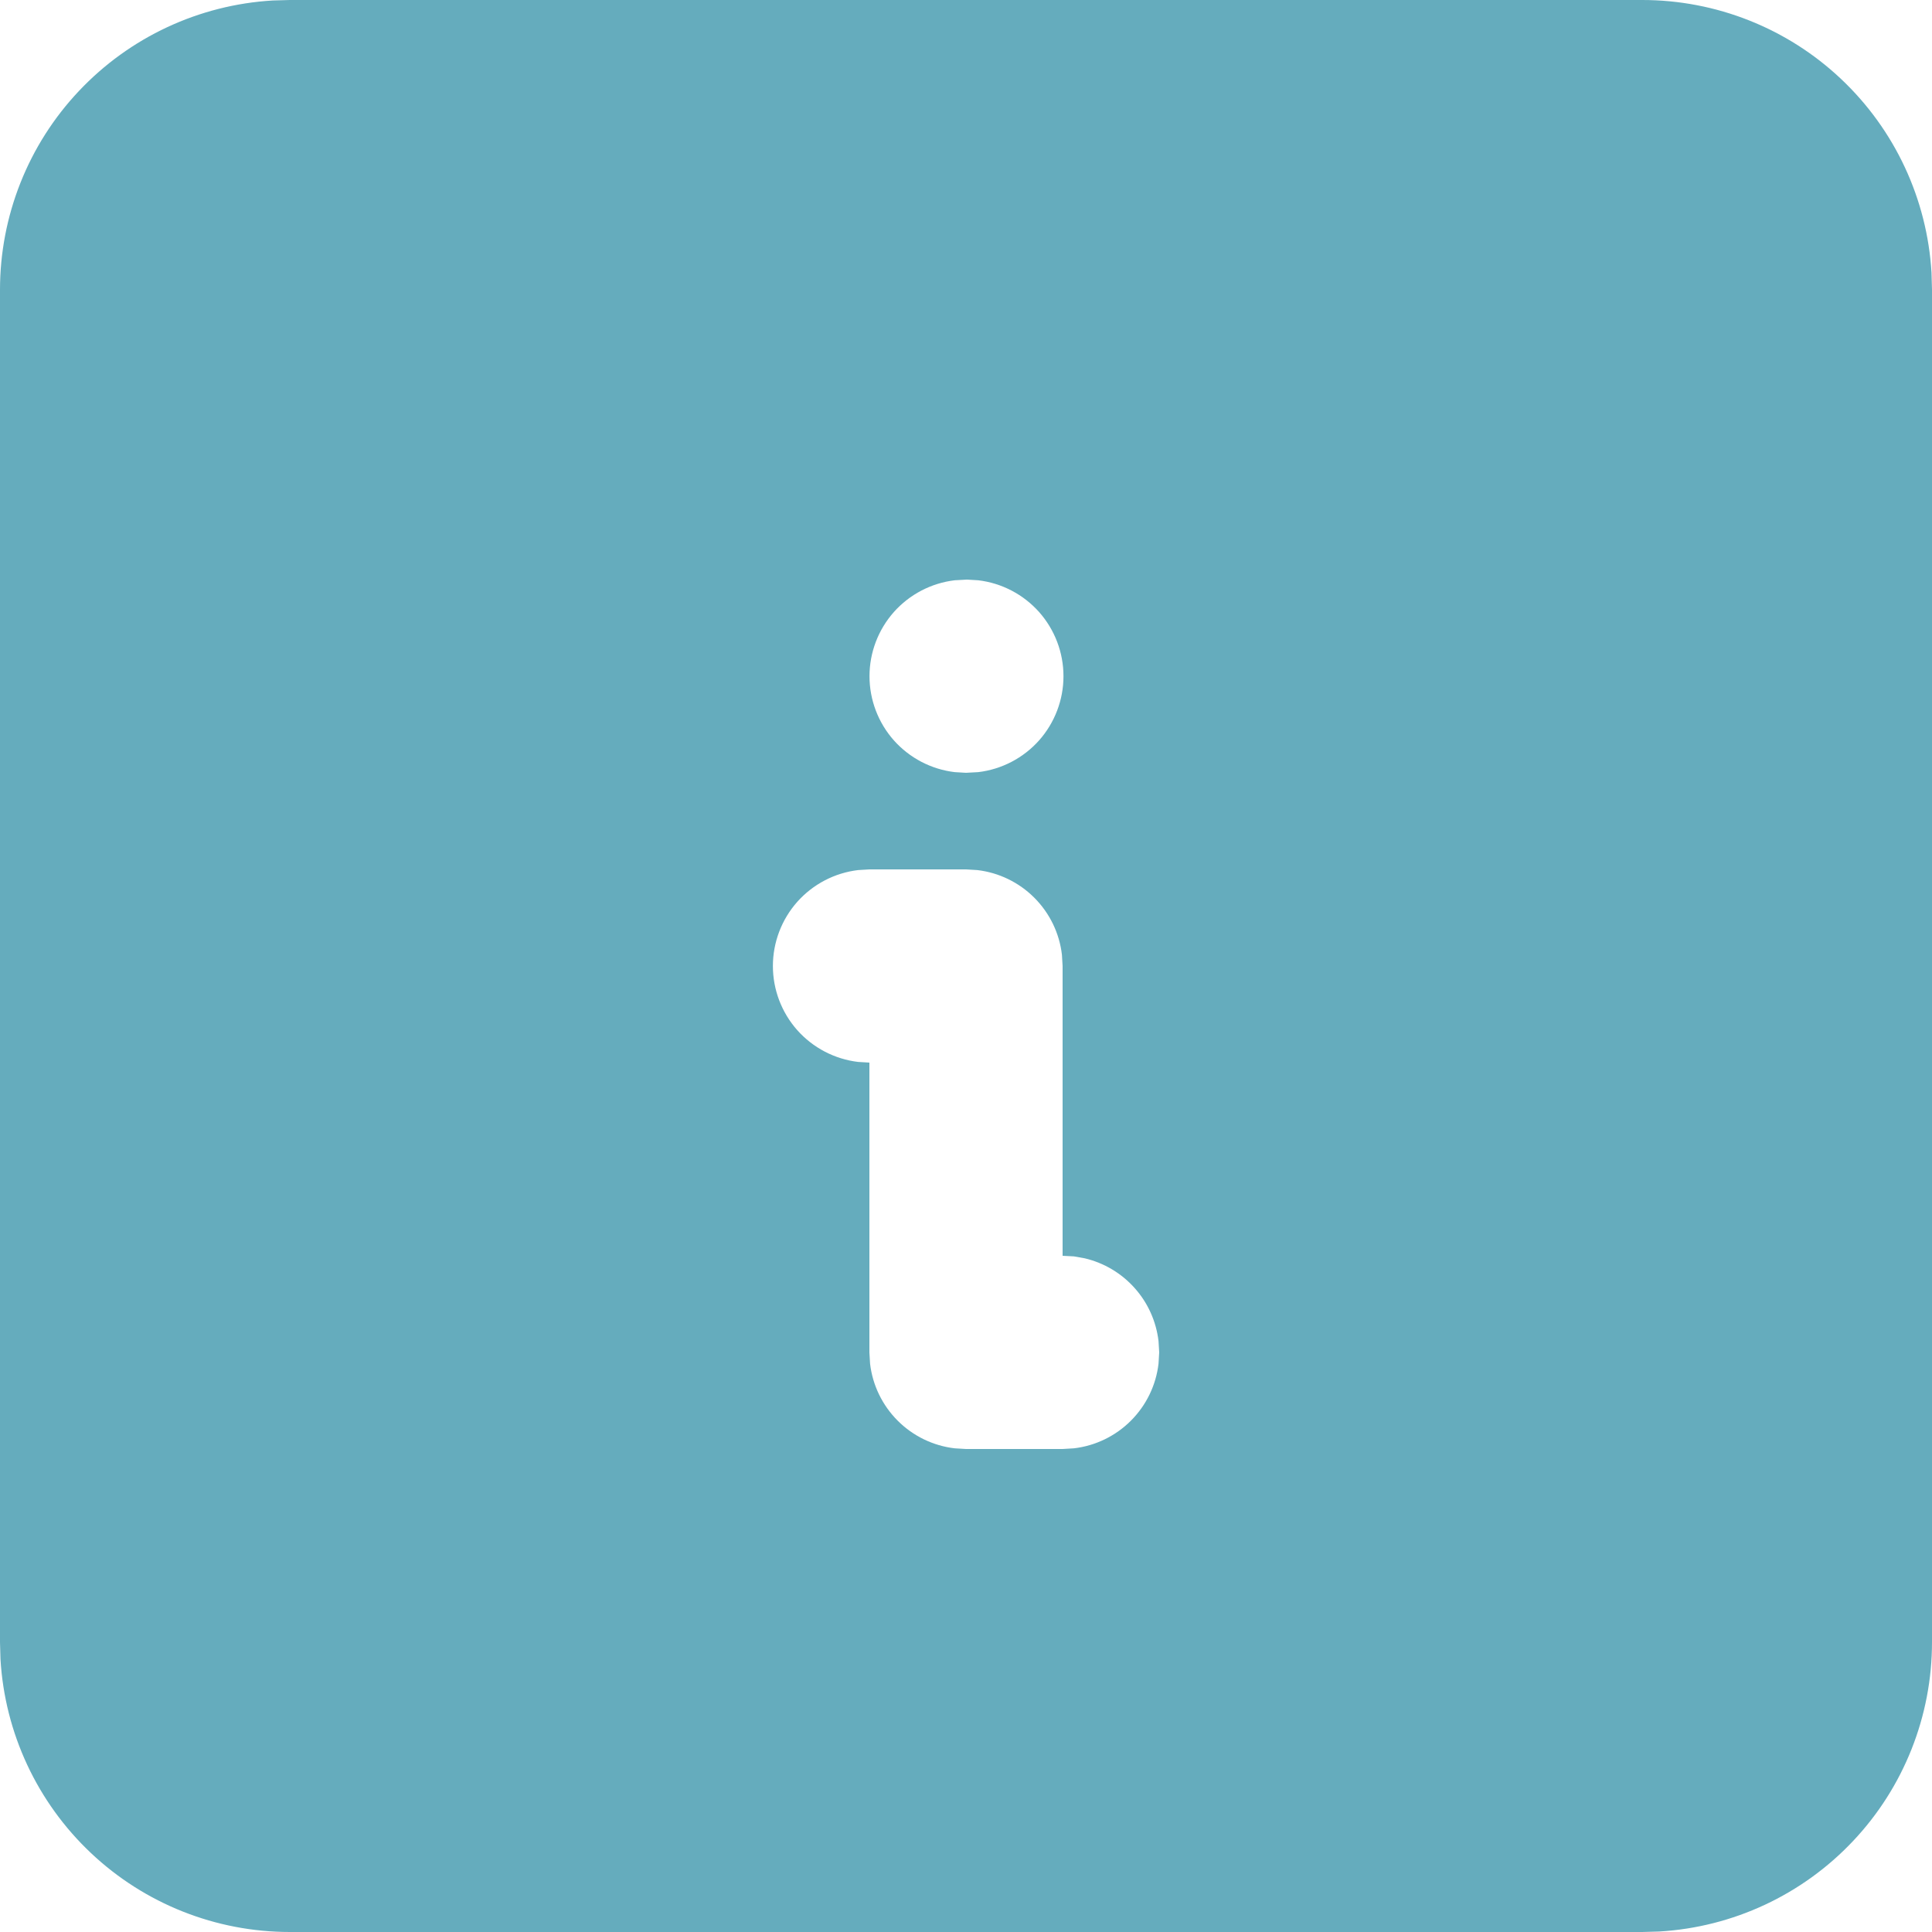 <svg width="20" height="20" viewBox="0 0 20 20" fill="none" xmlns="http://www.w3.org/2000/svg">
<path d="M17 4.66045e-09C17.765 -4.26217e-05 18.502 0.292 19.058 0.817C19.615 1.342 19.95 2.06 19.995 2.824L20 3V17C20 17.765 19.708 18.502 19.183 19.058C18.658 19.615 17.94 19.95 17.176 19.995L17 20H3C2.235 20 1.498 19.708 0.942 19.183C0.385 18.658 0.05 17.94 0.005 17.176L4.66045e-09 17V3C-4.26217e-05 2.235 0.292 1.498 0.817 0.942C1.342 0.385 2.06 0.05 2.824 0.005L3 4.66045e-09H17ZM10 9H9L8.883 9.007C8.64 9.036 8.416 9.153 8.253 9.336C8.091 9.519 8.001 9.755 8.001 10C8.001 10.245 8.091 10.481 8.253 10.664C8.416 10.847 8.64 10.964 8.883 10.993L9 11V14L9.007 14.117C9.033 14.34 9.134 14.548 9.293 14.707C9.452 14.866 9.66 14.967 9.883 14.993L10 15H11L11.117 14.993C11.34 14.967 11.548 14.866 11.707 14.707C11.866 14.548 11.967 14.34 11.993 14.117L12 14L11.993 13.883C11.969 13.679 11.883 13.487 11.746 13.334C11.61 13.181 11.429 13.073 11.229 13.026L11.117 13.006L11 13V10L10.993 9.883C10.967 9.66 10.866 9.452 10.707 9.293C10.548 9.134 10.34 9.033 10.117 9.007L10 9ZM10.01 6L9.883 6.007C9.64 6.036 9.416 6.153 9.253 6.336C9.091 6.519 9.001 6.755 9.001 7C9.001 7.245 9.091 7.481 9.253 7.664C9.416 7.847 9.64 7.964 9.883 7.993L10 8L10.127 7.993C10.37 7.964 10.594 7.847 10.757 7.664C10.919 7.481 11.009 7.245 11.009 7C11.009 6.755 10.919 6.519 10.757 6.336C10.594 6.153 10.37 6.036 10.127 6.007L10.01 6Z" fill="#65ACBD"/>
</svg>
